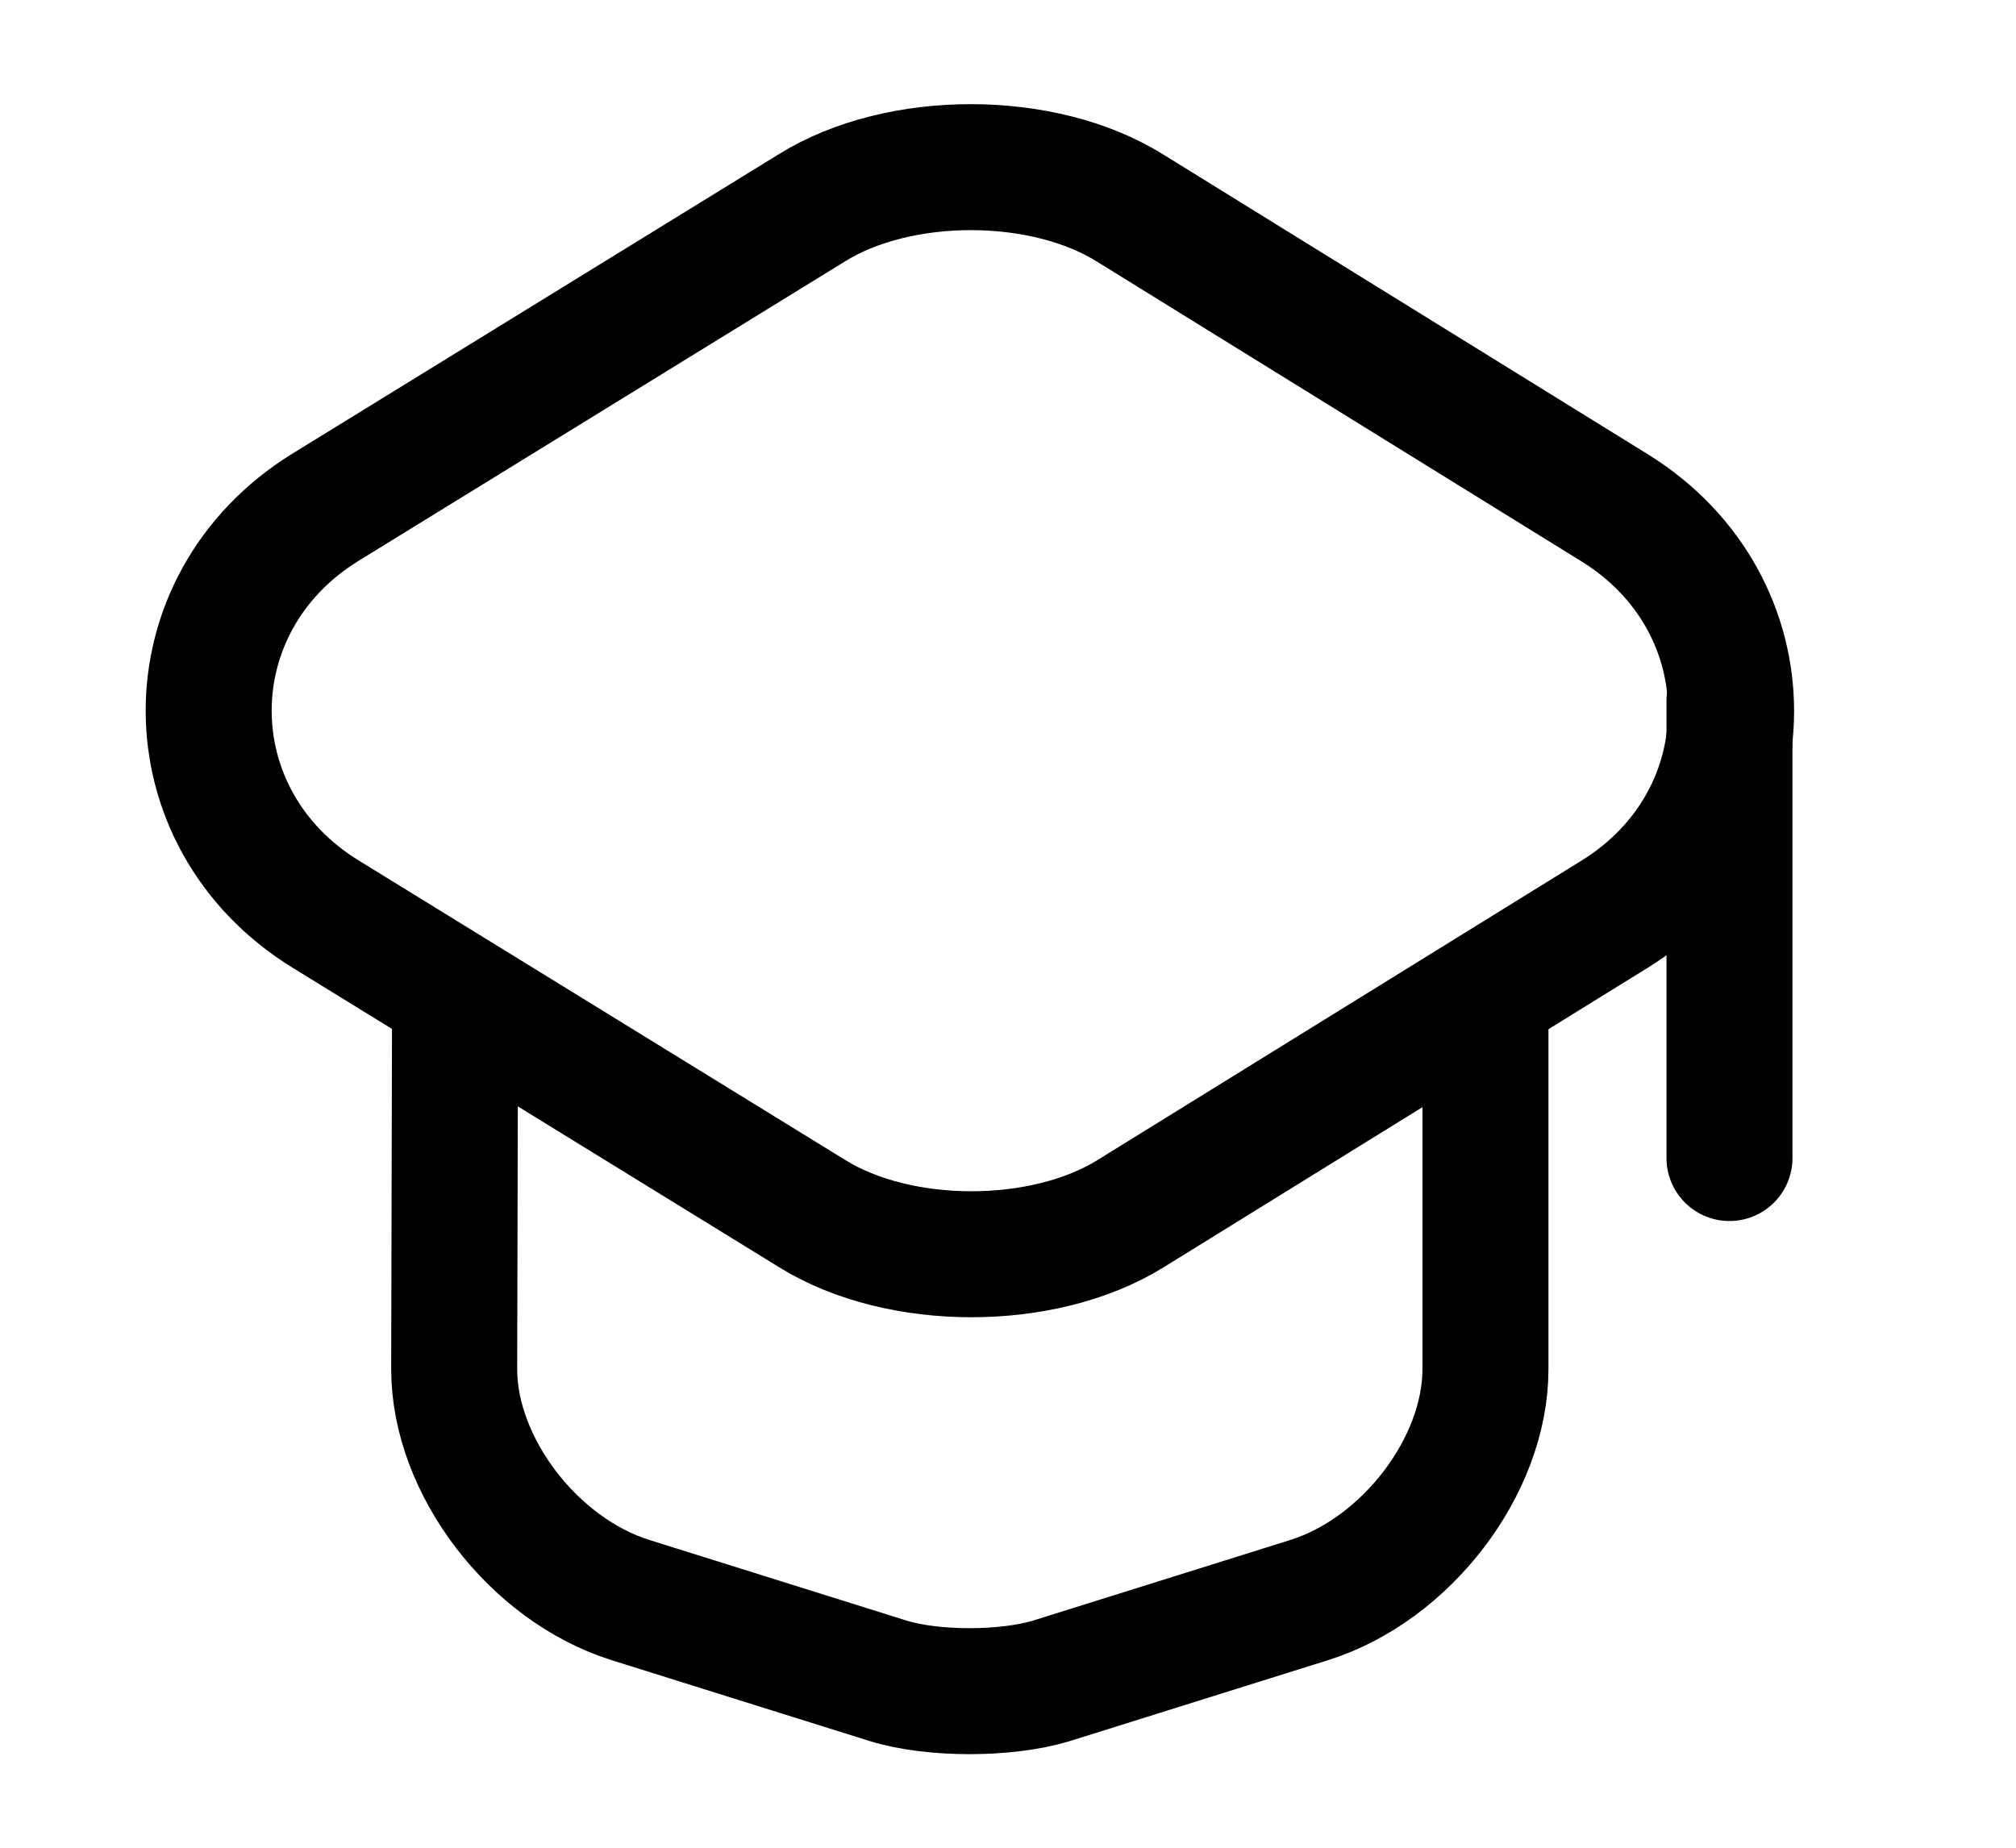 <svg width="24" height="22" viewBox="0 0 24 22" fill="none" xmlns="http://www.w3.org/2000/svg">
<path d="M9.669 2.472L3.877 6.038C2.02 7.182 2.02 9.741 3.877 10.884L9.669 14.45C10.708 15.095 12.421 15.095 13.46 14.45L19.223 10.884C21.07 9.741 21.07 7.191 19.223 6.047L13.46 2.481C12.421 1.828 10.708 1.828 9.669 2.472Z" stroke="black" stroke-width="1.5" stroke-linecap="round" stroke-linejoin="round"/>
<path d="M5.417 12.046L5.407 16.302C5.407 17.454 6.35 18.688 7.505 19.051L10.574 20.013C11.103 20.177 11.978 20.177 12.517 20.013L15.586 19.051C16.741 18.688 17.684 17.454 17.684 16.302V12.091M20.589 13.788V8.343" stroke="black" stroke-width="1.5" stroke-linecap="round" stroke-linejoin="round"/>
</svg>
